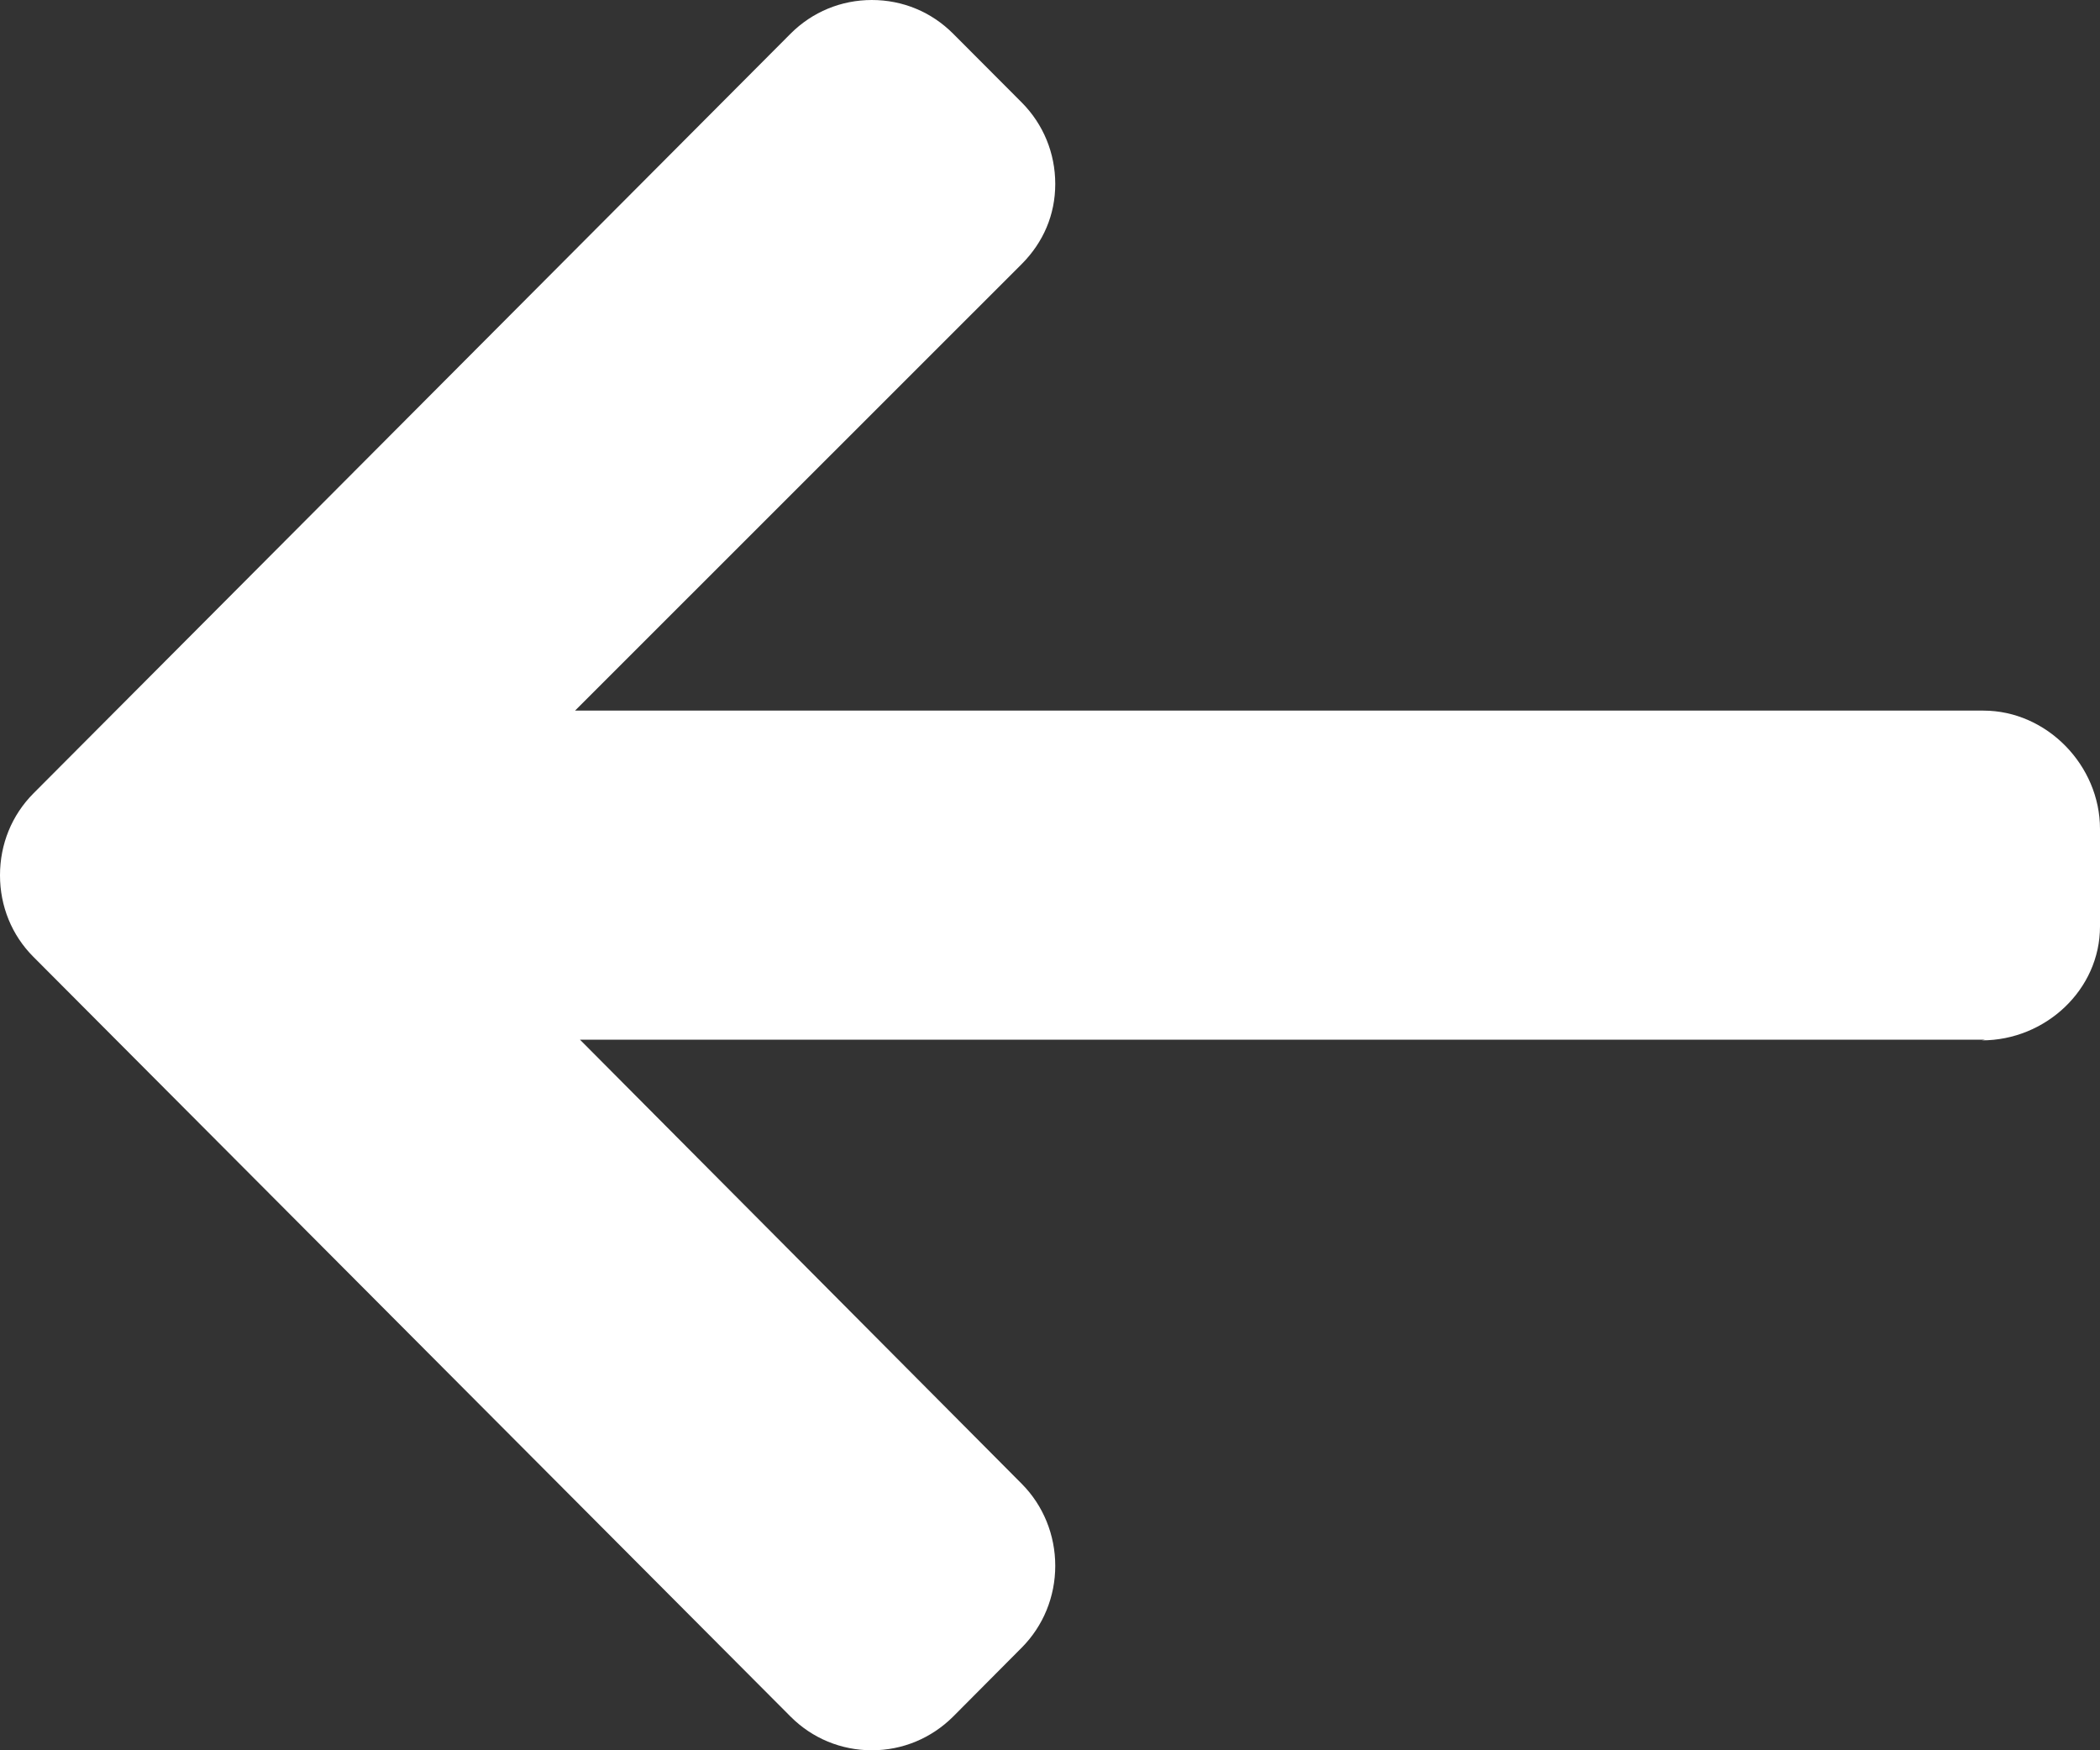 <svg width="12" height="10" viewBox="0 0 12 10" fill="none" xmlns="http://www.w3.org/2000/svg">
<rect x="0" y="0" width="12" height="10" fill="#333333" stroke="none"/>
<path d="M11.325 5.944L11.344 5.94L3.314 5.94L5.839 8.478C5.962 8.602 6.03 8.77 6.03 8.946C6.03 9.122 5.962 9.289 5.839 9.413L5.446 9.808C5.322 9.931 5.158 10 4.982 10C4.807 10 4.642 9.932 4.518 9.808L0.191 5.467C0.067 5.343 -0 5.177 3.48791e-06 5.001C-0 4.823 0.067 4.658 0.191 4.533L4.518 0.192C4.642 0.068 4.807 8.40402e-07 4.982 8.71123e-07C5.158 9.01811e-07 5.322 0.068 5.446 0.192L5.839 0.586C5.962 0.71 6.03 0.875 6.03 1.051C6.03 1.227 5.962 1.384 5.839 1.508L3.286 4.06L11.334 4.06C11.696 4.06 12 4.373 12 4.736L12 5.293C12 5.656 11.687 5.944 11.325 5.944Z" fill="white"/>
</svg>
